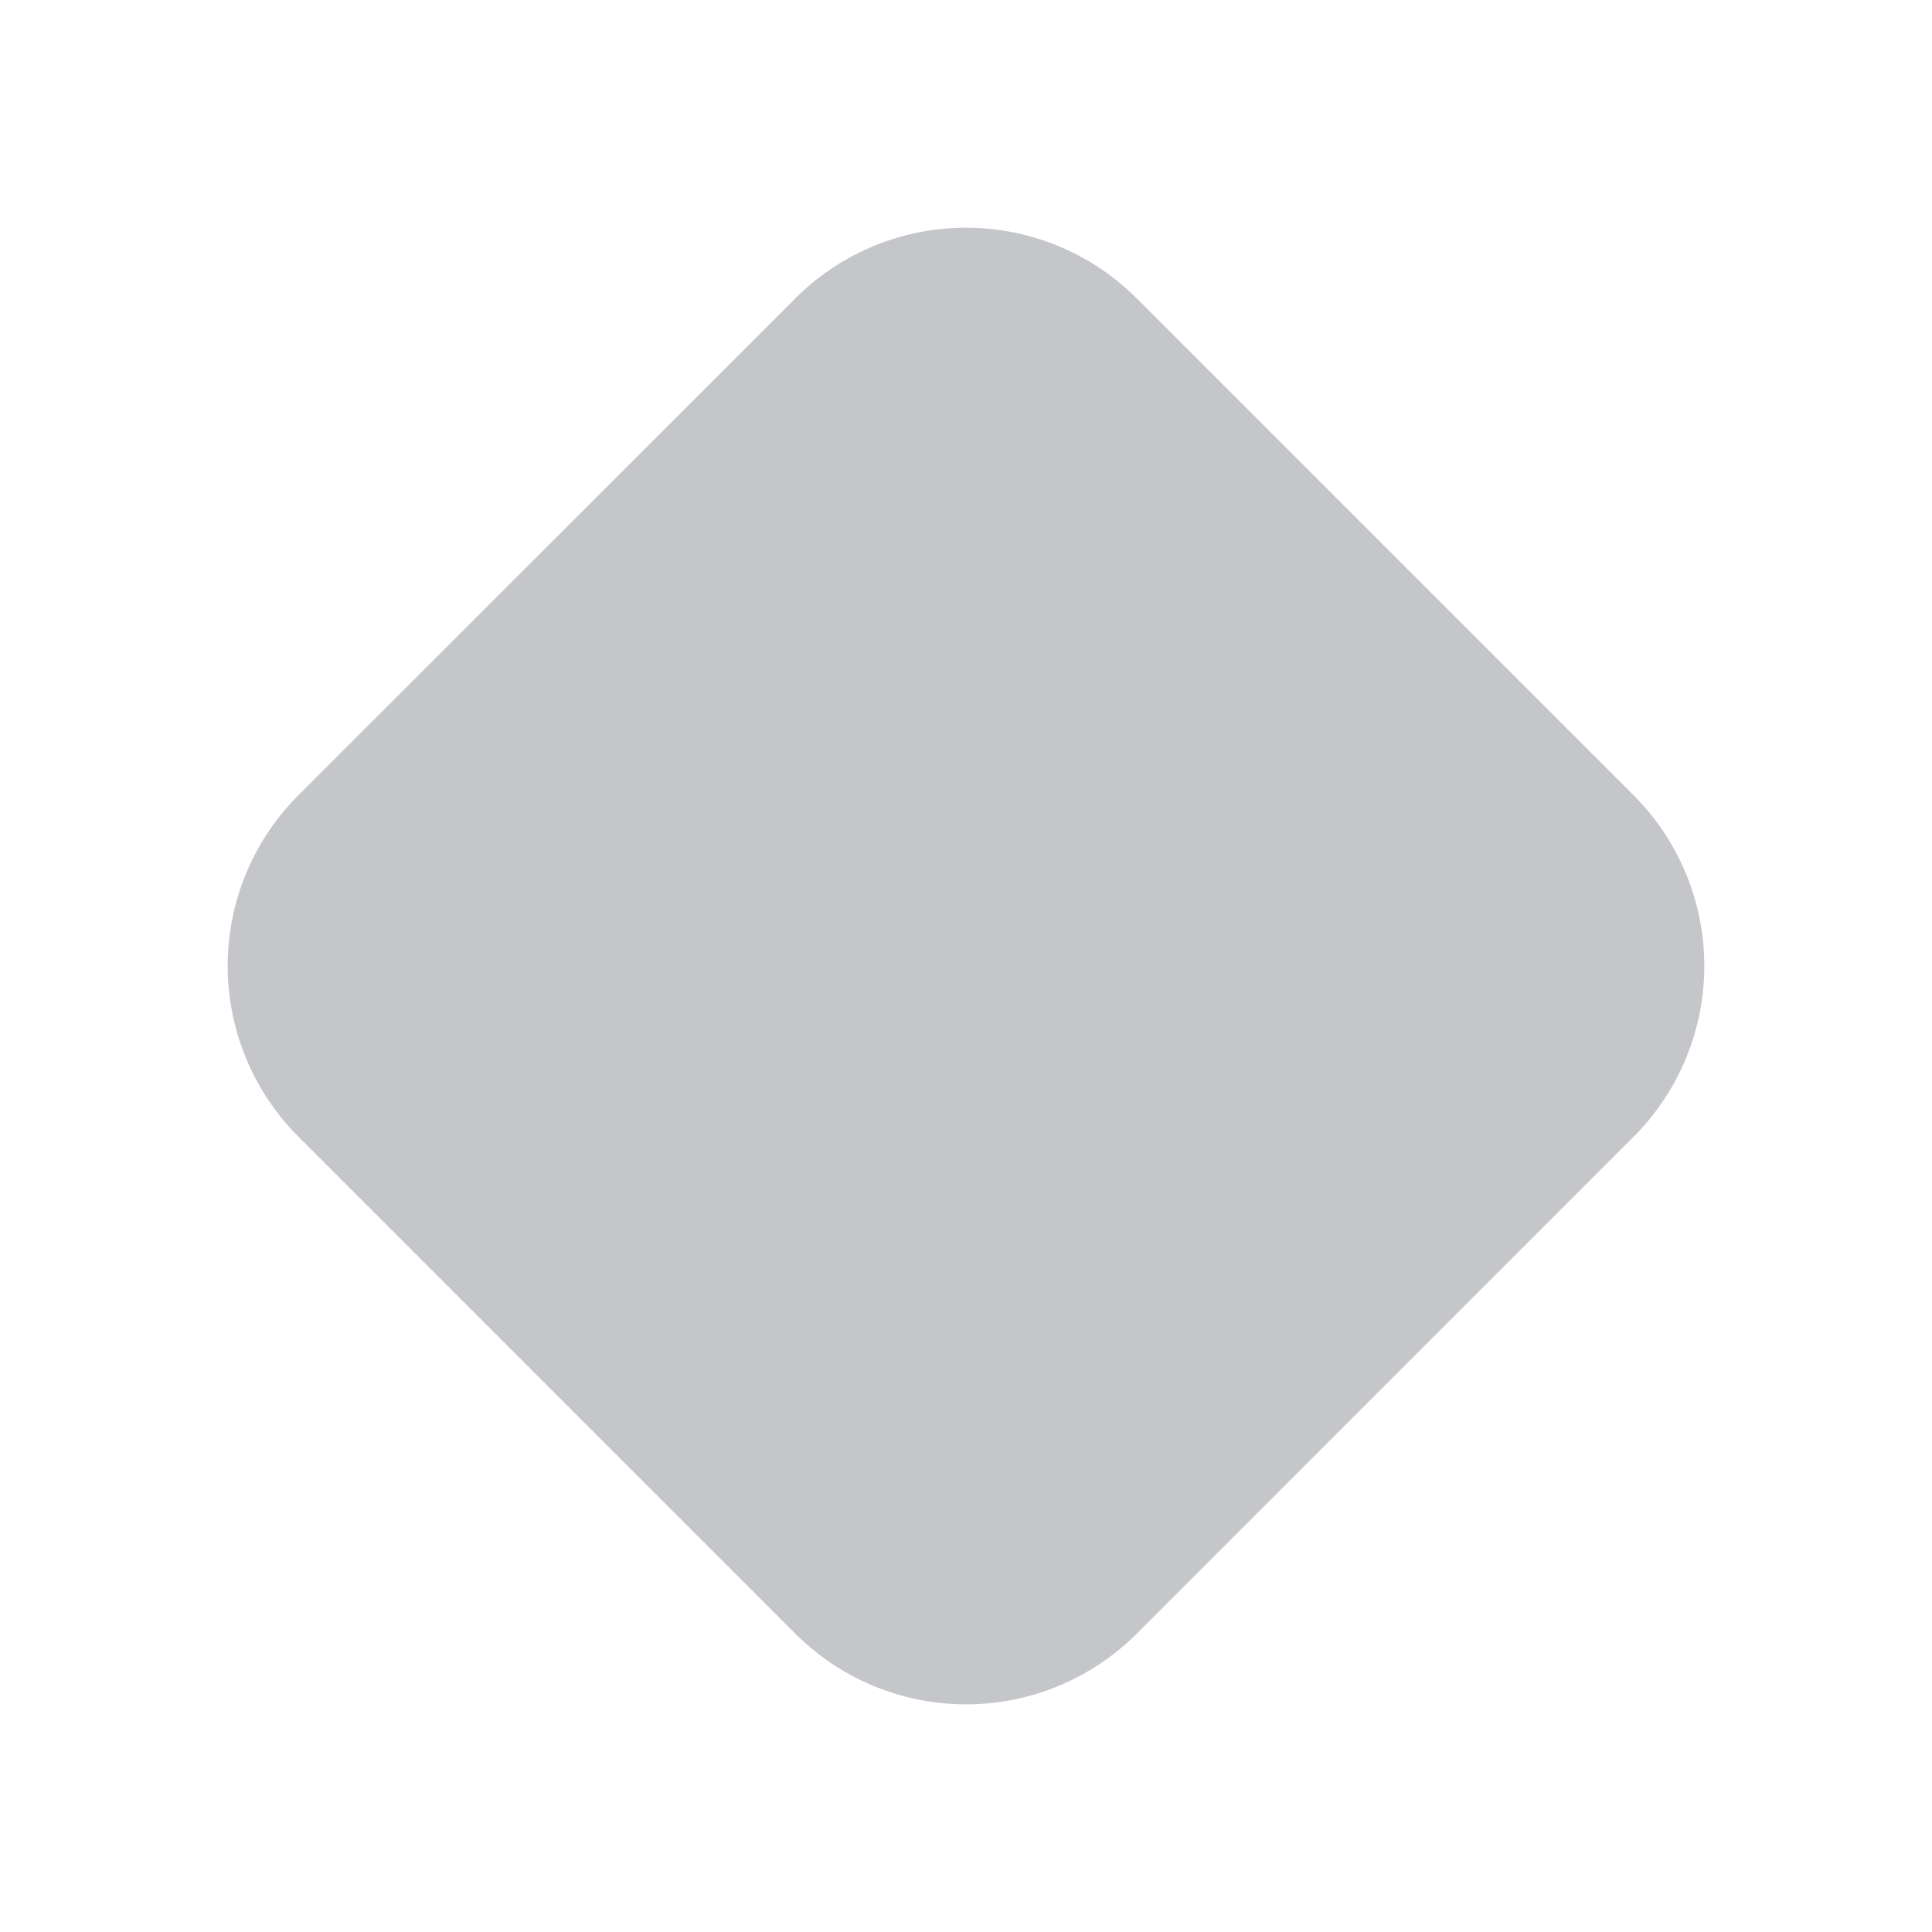 <svg xmlns="http://www.w3.org/2000/svg" width="24" height="24" fill="none" viewBox="0 0 24 24"><path fill="#C5C6CA" fill-rule="evenodd" d="M9.879 3.707a3 3 0 0 1 4.242 0l6.172 6.172a3 3 0 0 1 0 4.242l-6.171 6.172a3 3 0 0 1-4.243 0L3.707 14.12a3 3 0 0 1 0-4.242L9.88 3.707Z" clip-rule="evenodd"/></svg>